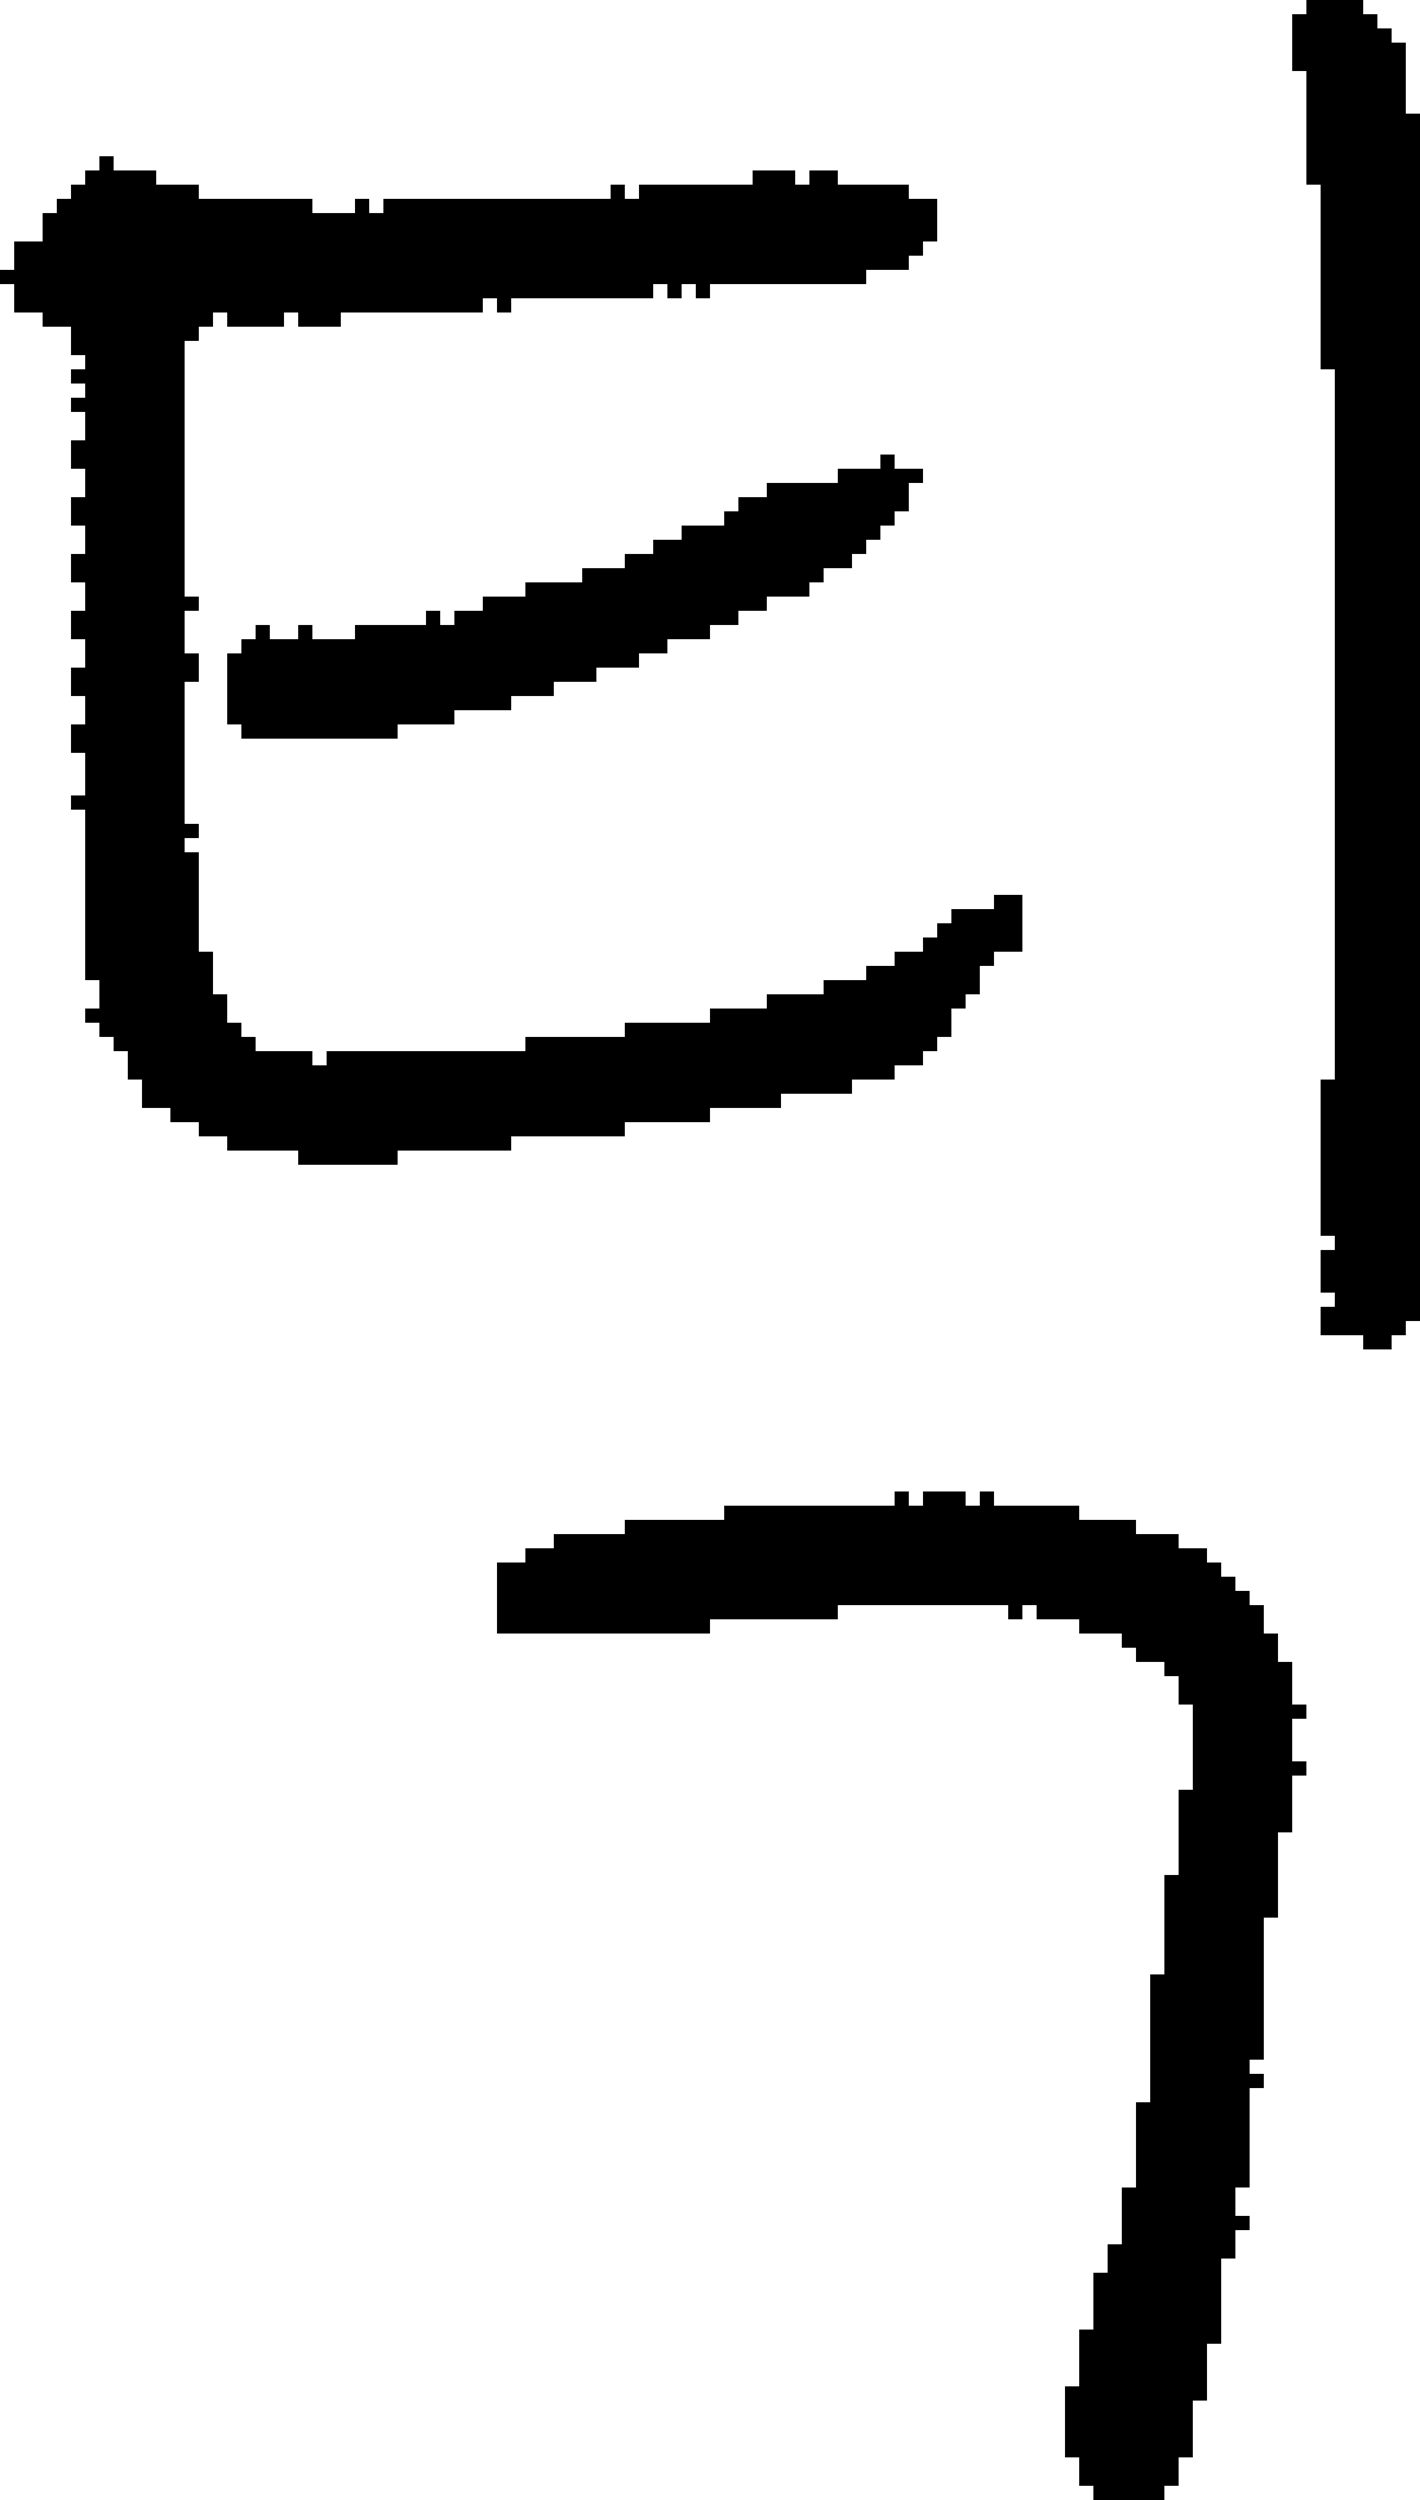 <?xml version="1.0" encoding="UTF-8" standalone="no"?>
<!DOCTYPE svg PUBLIC "-//W3C//DTD SVG 1.1//EN" 
  "http://www.w3.org/Graphics/SVG/1.1/DTD/svg11.dtd">
<svg width="100" height="176"
     xmlns="http://www.w3.org/2000/svg" version="1.1">
 <path d="  M 5,37  L 6,37  L 6,39  L 5,39  L 5,41  L 6,41  L 6,43  L 5,43  L 5,45  L 6,45  L 6,47  L 5,47  L 5,49  L 6,49  L 6,51  L 5,51  L 5,53  L 6,53  L 6,56  L 5,56  L 5,57  L 6,57  L 6,69  L 7,69  L 7,71  L 6,71  L 6,72  L 7,72  L 7,73  L 8,73  L 8,74  L 9,74  L 9,76  L 10,76  L 10,78  L 12,78  L 12,79  L 14,79  L 14,80  L 16,80  L 16,81  L 21,81  L 21,82  L 28,82  L 28,81  L 36,81  L 36,80  L 44,80  L 44,79  L 50,79  L 50,78  L 55,78  L 55,77  L 60,77  L 60,76  L 63,76  L 63,75  L 65,75  L 65,74  L 66,74  L 66,73  L 67,73  L 67,71  L 68,71  L 68,70  L 69,70  L 69,68  L 70,68  L 70,67  L 72,67  L 72,63  L 70,63  L 70,64  L 67,64  L 67,65  L 66,65  L 66,66  L 65,66  L 65,67  L 63,67  L 63,68  L 61,68  L 61,69  L 58,69  L 58,70  L 54,70  L 54,71  L 50,71  L 50,72  L 44,72  L 44,73  L 37,73  L 37,74  L 23,74  L 23,75  L 22,75  L 22,74  L 18,74  L 18,73  L 17,73  L 17,72  L 16,72  L 16,70  L 15,70  L 15,67  L 14,67  L 14,60  L 13,60  L 13,59  L 14,59  L 14,58  L 13,58  L 13,48  L 14,48  L 14,46  L 13,46  L 13,43  L 14,43  L 14,42  L 13,42  L 13,24  L 14,24  L 14,23  L 15,23  L 15,22  L 16,22  L 16,23  L 20,23  L 20,22  L 21,22  L 21,23  L 24,23  L 24,22  L 34,22  L 34,21  L 35,21  L 35,22  L 36,22  L 36,21  L 46,21  L 46,20  L 47,20  L 47,21  L 48,21  L 48,20  L 49,20  L 49,21  L 50,21  L 50,20  L 61,20  L 61,19  L 64,19  L 64,18  L 65,18  L 65,17  L 66,17  L 66,14  L 64,14  L 64,13  L 59,13  L 59,12  L 57,12  L 57,13  L 56,13  L 56,12  L 53,12  L 53,13  L 45,13  L 45,14  L 44,14  L 44,13  L 43,13  L 43,14  L 27,14  L 27,15  L 26,15  L 26,14  L 25,14  L 25,15  L 22,15  L 22,14  L 14,14  L 14,13  L 11,13  L 11,12  L 8,12  L 8,11  L 7,11  L 7,12  L 6,12  L 6,13  L 5,13  L 5,14  L 4,14  L 4,15  L 3,15  L 3,17  L 1,17  L 1,19  L 0,19  L 0,20  L 1,20  L 1,22  L 3,22  L 3,23  L 5,23  L 5,25  L 6,25  L 6,26  L 5,26  L 5,27  L 6,27  L 6,28  L 5,28  L 5,29  L 6,29  L 6,31  L 5,31  L 5,33  L 6,33  L 6,35  L 5,35  Z  " style="fill:rgb(0, 0, 0); fill-opacity:1.000; stroke:none;" />
 <path d="  M 34,42  L 34,43  L 32,43  L 32,44  L 31,44  L 31,43  L 30,43  L 30,44  L 25,44  L 25,45  L 22,45  L 22,44  L 21,44  L 21,45  L 19,45  L 19,44  L 18,44  L 18,45  L 17,45  L 17,46  L 16,46  L 16,51  L 17,51  L 17,52  L 28,52  L 28,51  L 32,51  L 32,50  L 36,50  L 36,49  L 39,49  L 39,48  L 42,48  L 42,47  L 45,47  L 45,46  L 47,46  L 47,45  L 50,45  L 50,44  L 52,44  L 52,43  L 54,43  L 54,42  L 57,42  L 57,41  L 58,41  L 58,40  L 60,40  L 60,39  L 61,39  L 61,38  L 62,38  L 62,37  L 63,37  L 63,36  L 64,36  L 64,34  L 65,34  L 65,33  L 63,33  L 63,32  L 62,32  L 62,33  L 59,33  L 59,34  L 54,34  L 54,35  L 52,35  L 52,36  L 51,36  L 51,37  L 48,37  L 48,38  L 46,38  L 46,39  L 44,39  L 44,40  L 41,40  L 41,41  L 37,41  L 37,42  Z  " style="fill:rgb(0, 0, 0); fill-opacity:1.000; stroke:none;" />
 <path d="  M 90,129  L 91,129  L 91,125  L 92,125  L 92,124  L 91,124  L 91,121  L 92,121  L 92,120  L 91,120  L 91,117  L 90,117  L 90,115  L 89,115  L 89,113  L 88,113  L 88,112  L 87,112  L 87,111  L 86,111  L 86,110  L 85,110  L 85,109  L 83,109  L 83,108  L 80,108  L 80,107  L 76,107  L 76,106  L 70,106  L 70,105  L 69,105  L 69,106  L 68,106  L 68,105  L 65,105  L 65,106  L 64,106  L 64,105  L 63,105  L 63,106  L 51,106  L 51,107  L 44,107  L 44,108  L 39,108  L 39,109  L 37,109  L 37,110  L 35,110  L 35,115  L 50,115  L 50,114  L 59,114  L 59,113  L 71,113  L 71,114  L 72,114  L 72,113  L 73,113  L 73,114  L 76,114  L 76,115  L 79,115  L 79,116  L 80,116  L 80,117  L 82,117  L 82,118  L 83,118  L 83,120  L 84,120  L 84,126  L 83,126  L 83,132  L 82,132  L 82,139  L 81,139  L 81,148  L 80,148  L 80,154  L 79,154  L 79,158  L 78,158  L 78,160  L 77,160  L 77,164  L 76,164  L 76,168  L 75,168  L 75,173  L 76,173  L 76,175  L 77,175  L 77,176  L 82,176  L 82,175  L 83,175  L 83,173  L 84,173  L 84,169  L 85,169  L 85,165  L 86,165  L 86,159  L 87,159  L 87,157  L 88,157  L 88,156  L 87,156  L 87,154  L 88,154  L 88,147  L 89,147  L 89,146  L 88,146  L 88,145  L 89,145  L 89,135  L 90,135  Z  " style="fill:rgb(0, 0, 0); fill-opacity:1.000; stroke:none;" />
 <path d="  M 100,8  L 99,8  L 99,3  L 98,3  L 98,2  L 97,2  L 97,1  L 96,1  L 96,0  L 92,0  L 92,1  L 91,1  L 91,5  L 92,5  L 92,13  L 93,13  L 93,26  L 94,26  L 94,76  L 93,76  L 93,87  L 94,87  L 94,88  L 93,88  L 93,91  L 94,91  L 94,92  L 93,92  L 93,94  L 96,94  L 96,95  L 98,95  L 98,94  L 99,94  L 99,93  L 100,93  Z  " style="fill:rgb(0, 0, 0); fill-opacity:1.000; stroke:none;" />
</svg>
